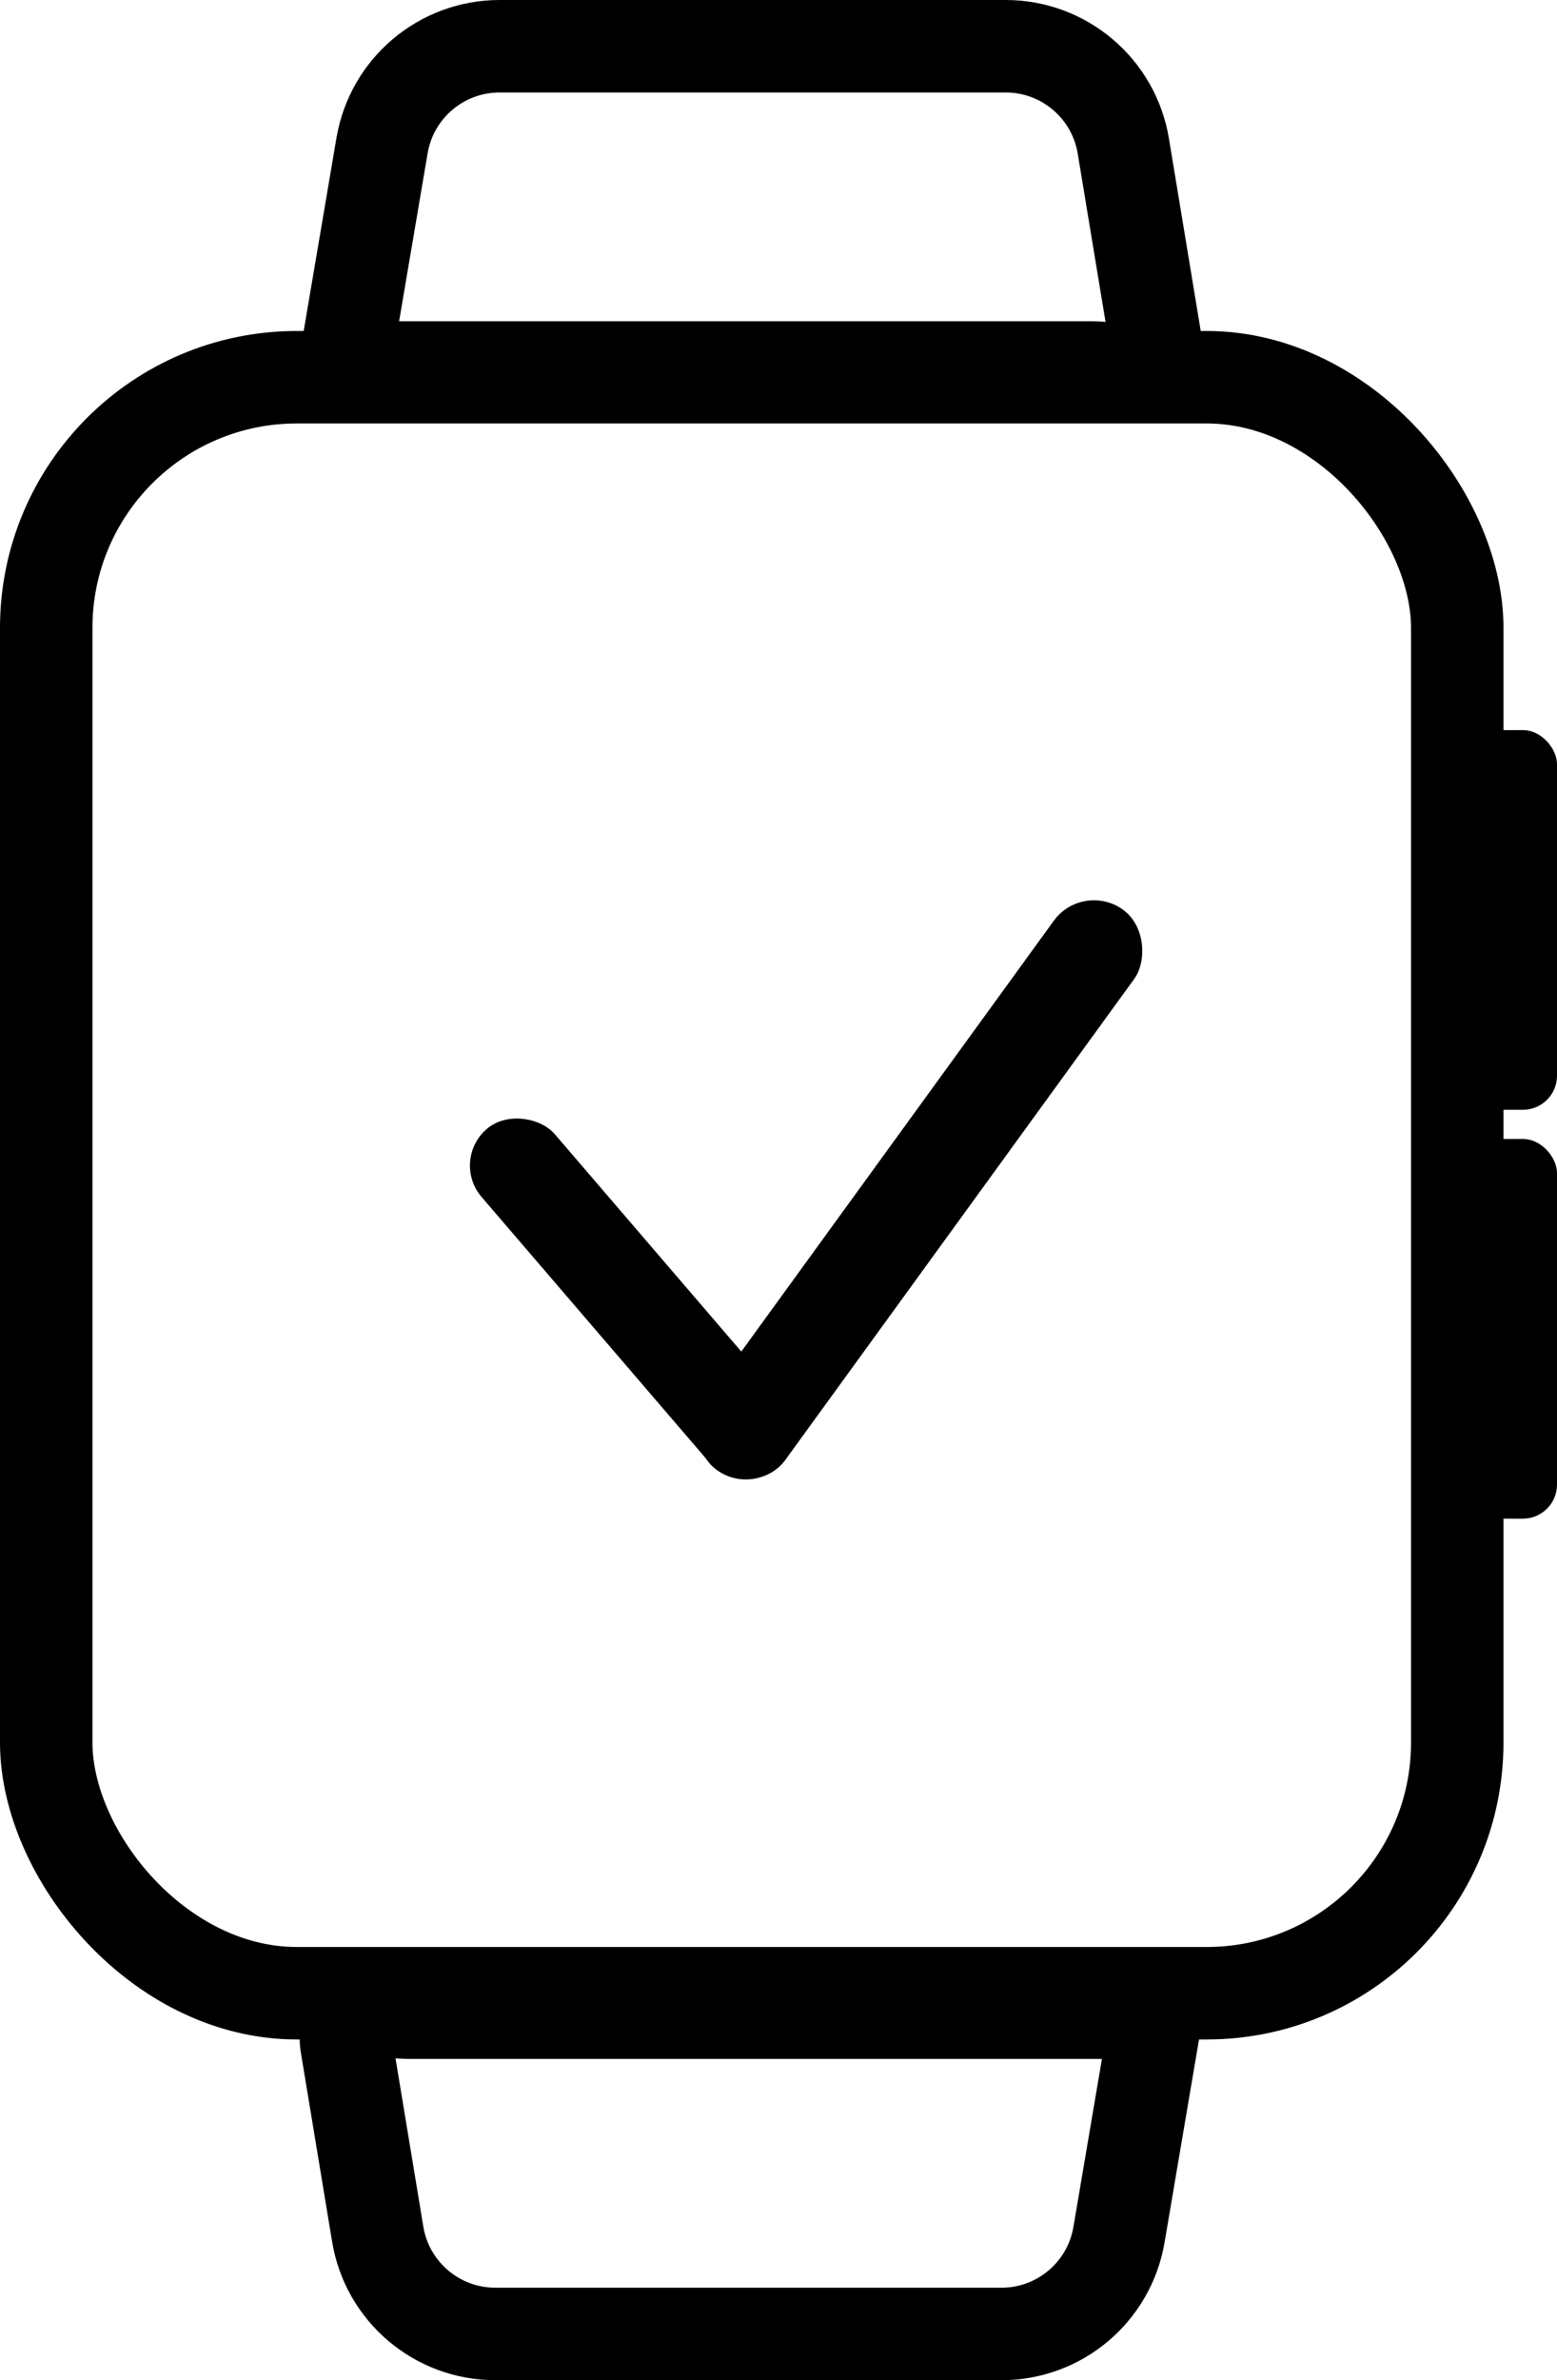 <svg width="320" height="489" viewBox="0 0 320 489" fill="none" xmlns="http://www.w3.org/2000/svg">
<rect x="9.5" y="77.5" width="290" height="332" rx="51.5" stroke="black" stroke-width="19"/>
<path d="M70.733 75.761L78.521 29.898C80.521 18.119 90.727 9.5 102.675 9.5L206.698 9.5C218.687 9.5 228.915 18.176 230.87 30.004L237.317 68.999C238.039 73.37 234.108 77.084 229.785 76.113C227.969 75.706 226.115 75.5 224.254 75.5L80.775 75.5C77.96 75.5 75.175 76.084 72.597 77.216C72.275 77.358 72.052 77.362 71.886 77.338C71.687 77.309 71.453 77.218 71.231 77.045C71.01 76.872 70.865 76.667 70.788 76.481C70.725 76.325 70.674 76.108 70.733 75.761Z" stroke="black" stroke-width="19"/>
<path d="M237.767 413.239L229.979 459.102C227.979 470.882 217.773 479.5 205.825 479.5H101.802C89.813 479.5 79.585 470.824 77.63 458.996L71.183 420.002C70.461 415.63 74.392 411.917 78.716 412.887C80.531 413.295 82.385 413.5 84.246 413.5L227.725 413.5C230.54 413.5 233.325 412.916 235.903 411.784C236.225 411.643 236.448 411.639 236.614 411.663C236.813 411.692 237.048 411.782 237.269 411.955C237.49 412.128 237.635 412.333 237.712 412.519C237.775 412.675 237.826 412.892 237.767 413.239Z" stroke="black" stroke-width="19"/>
<rect x="92.522" y="238.395" width="19.822" height="91.797" rx="9.911" transform="rotate(-40.638 92.522 238.395)" fill="black"/>
<rect x="222.566" y="180.916" width="20.397" height="142.201" rx="10.198" transform="rotate(35.966 222.566 180.916)" fill="black"/>
<rect x="297" y="150" width="23" height="78" rx="7" fill="black"/>
<rect x="297" y="234" width="23" height="78" rx="7" fill="black"/>
</svg>
